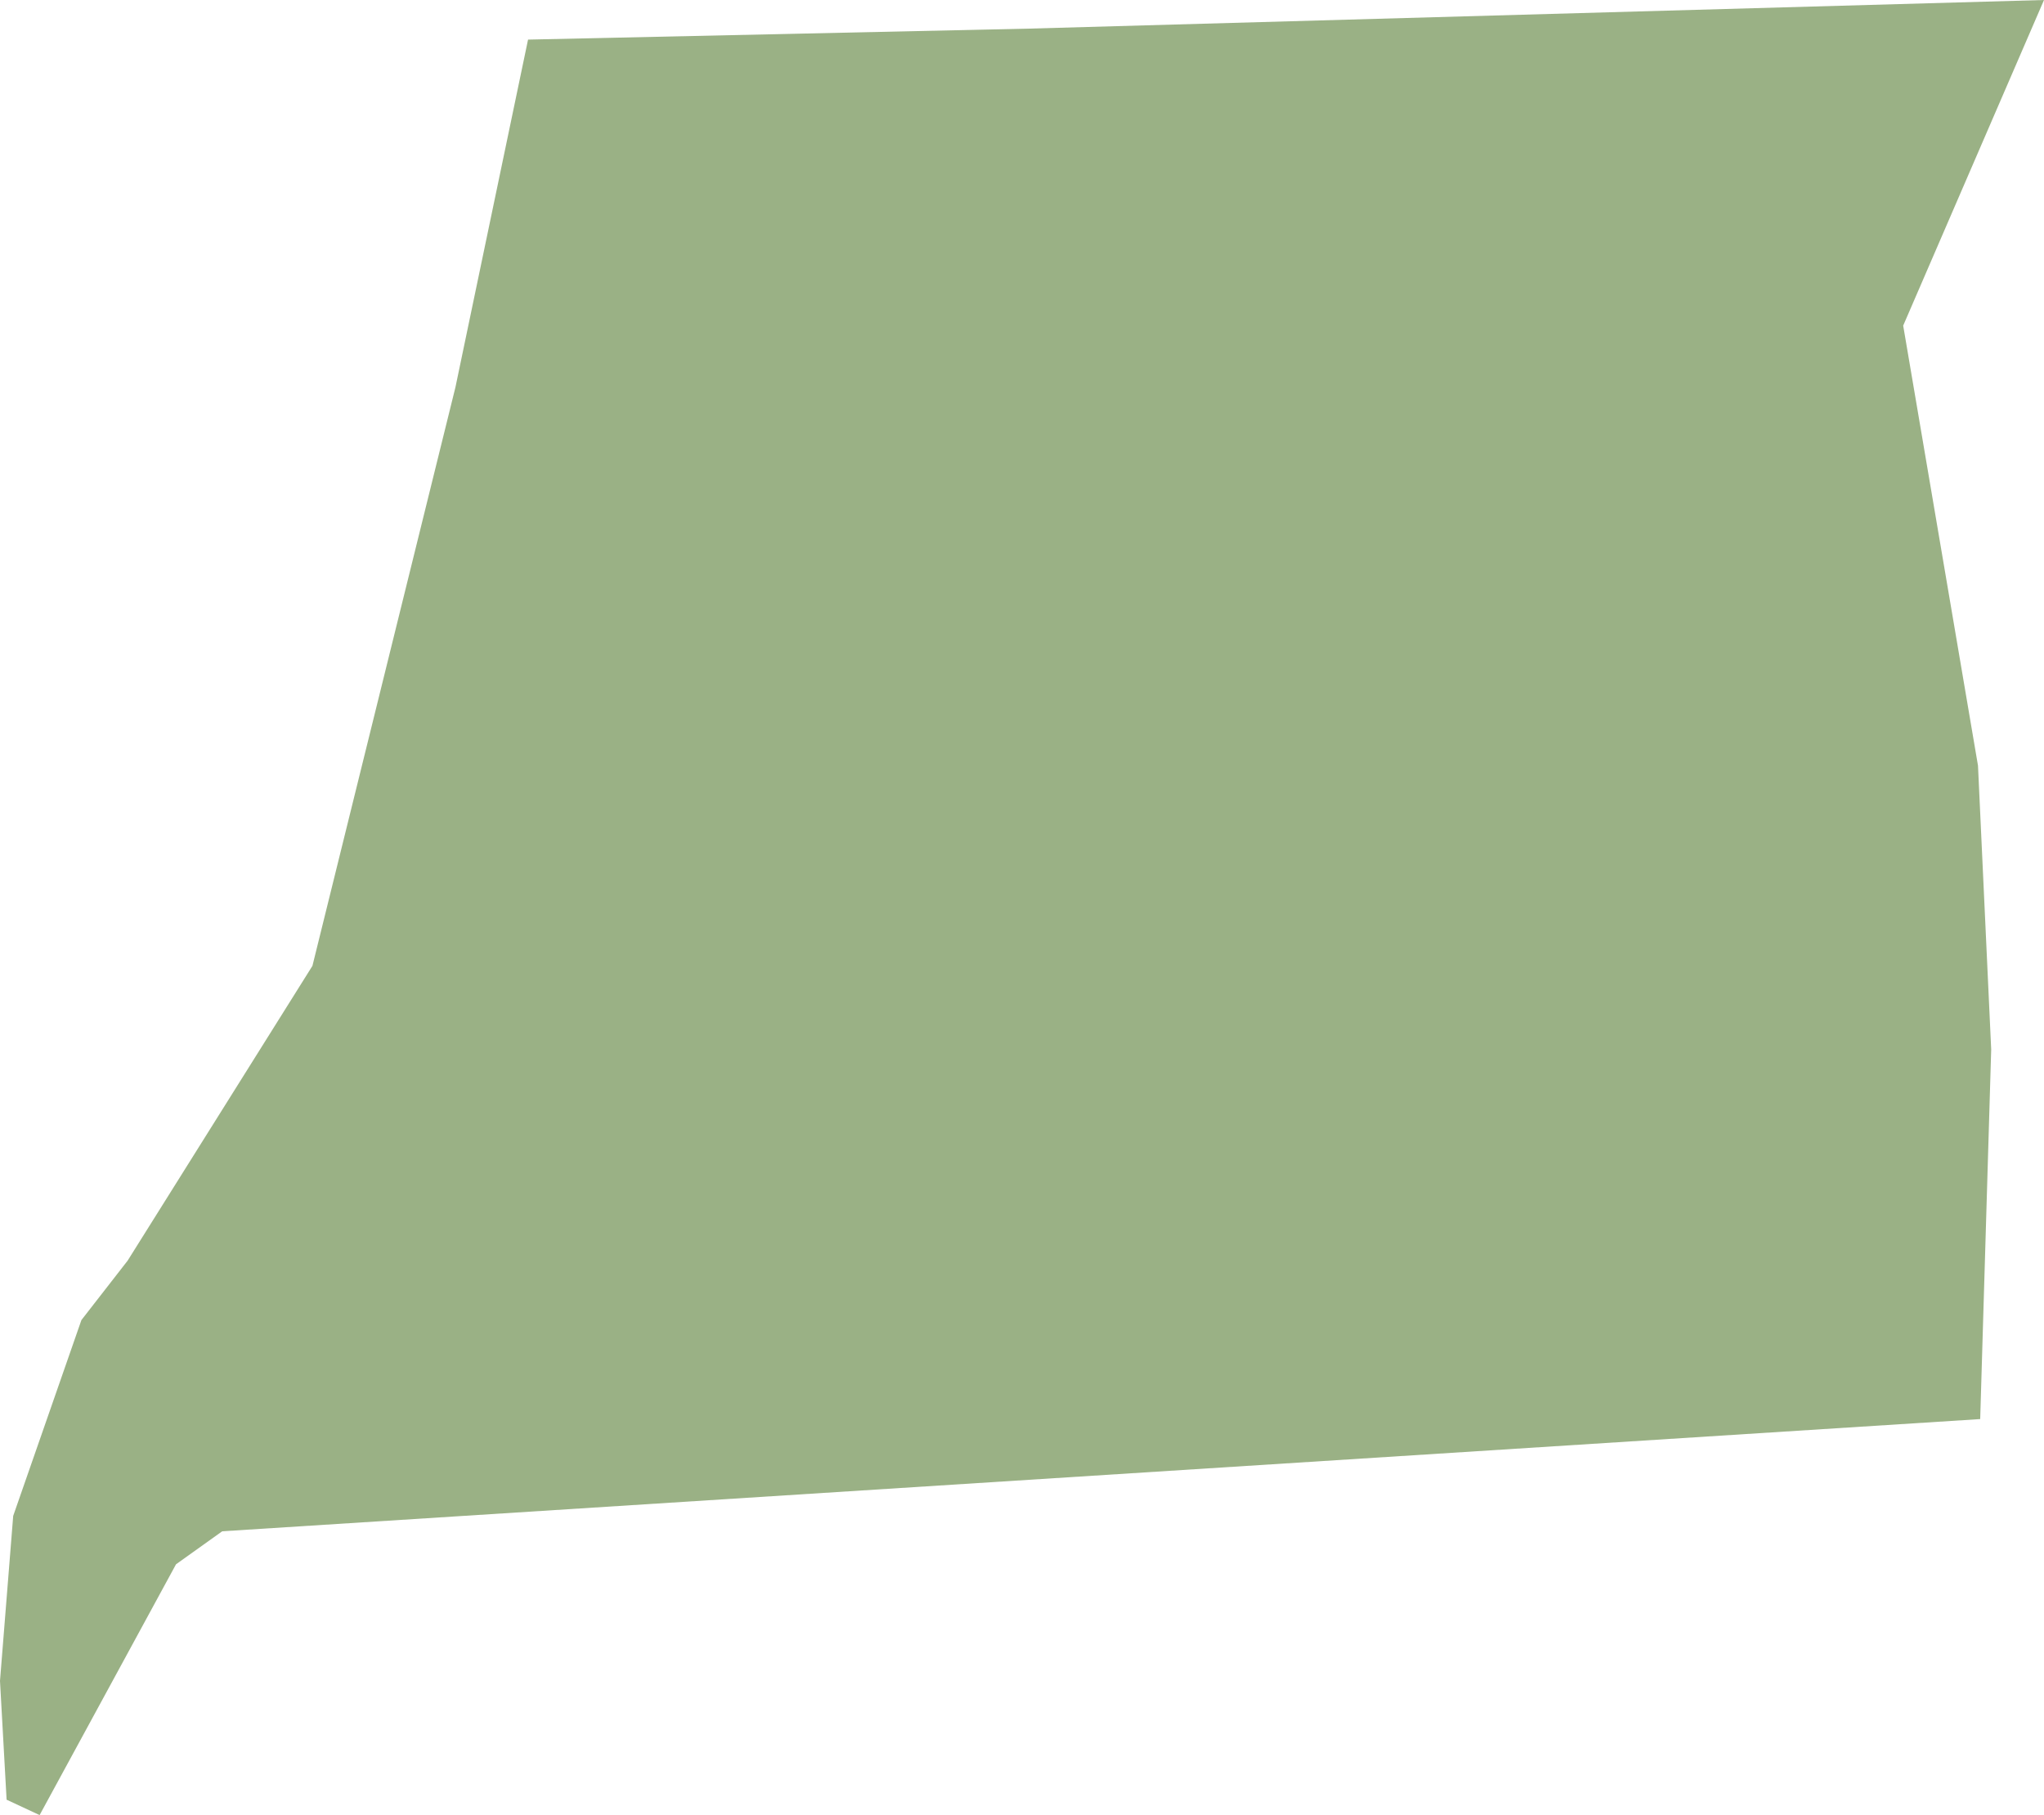<svg xmlns="http://www.w3.org/2000/svg" viewBox="0 0 92.9 82.5"><g id="Layer_2" data-name="Layer 2"><g id="Louisiana-Parishes-Inline-parish"><path id="east-Feliciana-parish" d="M46.8,1.3,92.9,0,86.5,14.8l3.4,20,.6,12.9L90,64.5,10.1,69.6,8,71.1,1.8,82.5.3,81.8,0,76.4l.6-7.5L3.7,60l2.1-2.7,8.4-13.4,6.5-26.3L24,1.8l22.8-.5" fill="#9ab185"/></g></g></svg>